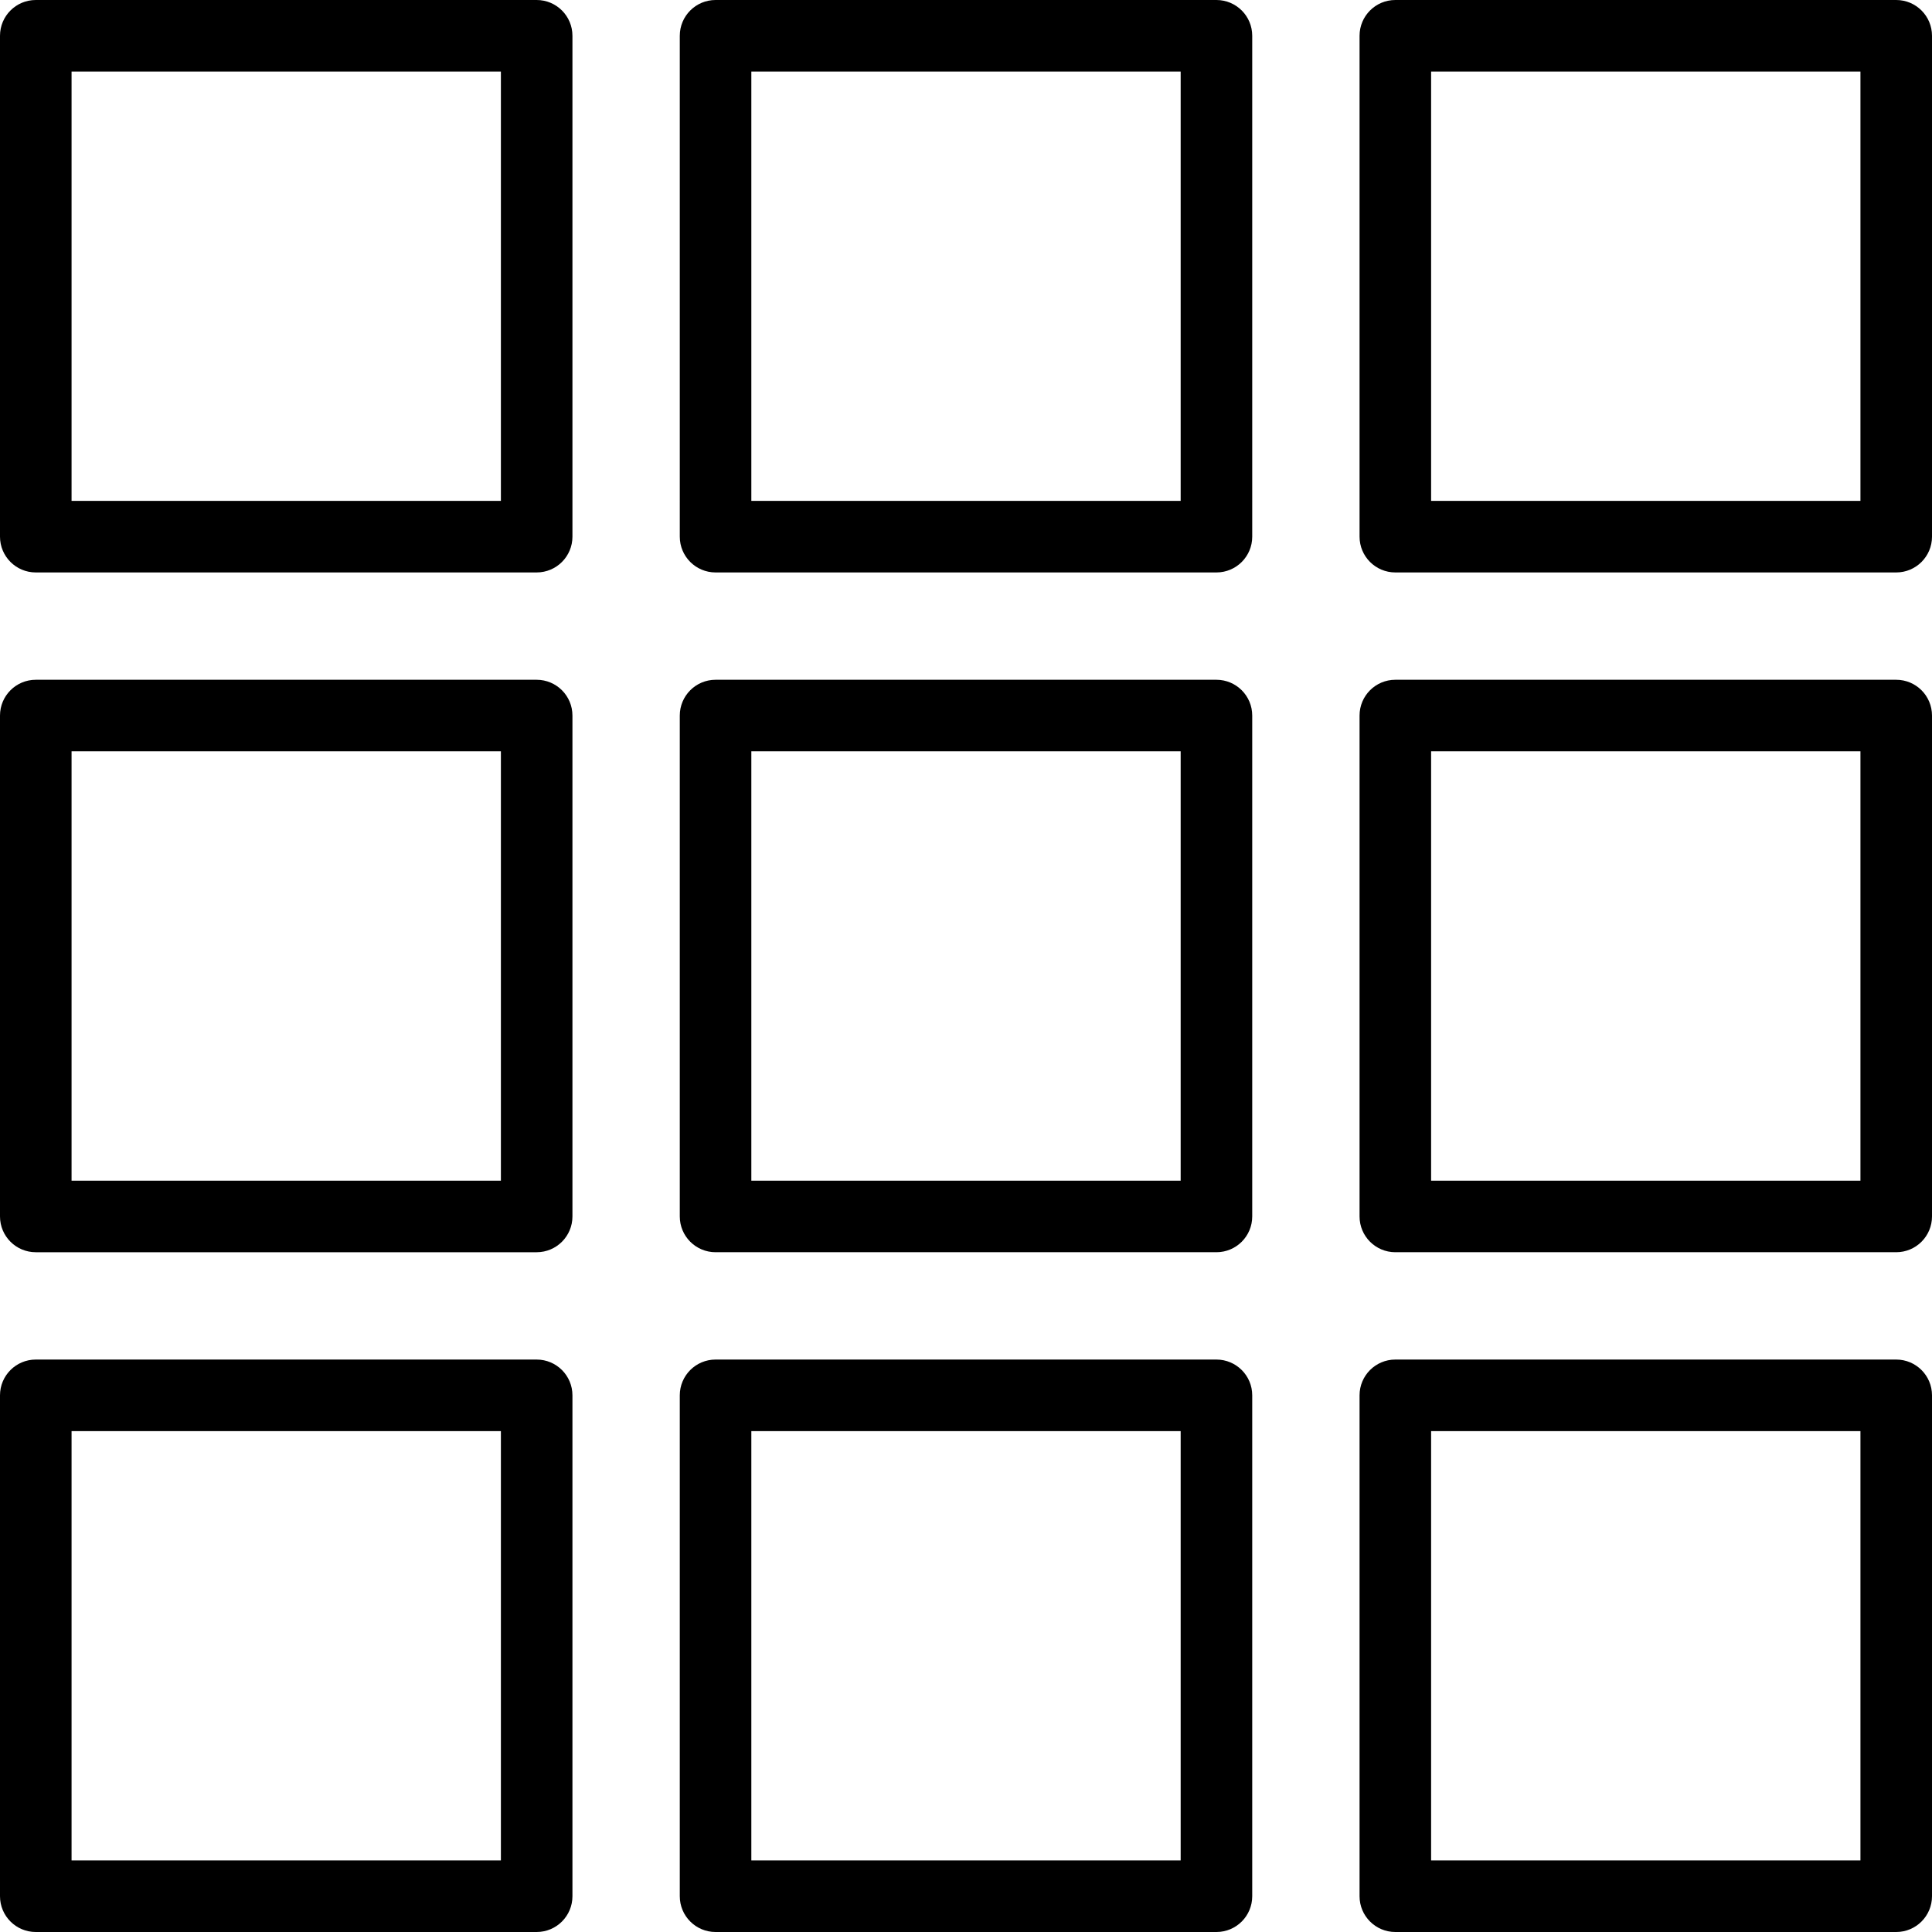 <?xml version="1.0" encoding="iso-8859-1"?>
<!-- Generator: Adobe Illustrator 19.0.0, SVG Export Plug-In . SVG Version: 6.00 Build 0)  -->
<svg version="1.1" id="Capa_1" xmlns="http://www.w3.org/2000/svg" xmlns:xlink="http://www.w3.org/1999/xlink" x="0px" y="0px"
	 viewBox="0 0 184.32 184.32" style="enable-background:new 0 0 184.32 184.32;" xml:space="preserve">
<g>
	<g>
		<path d="M51.2,0H3.413C1.527,0,0,1.529,0,3.413V51.2c0,1.884,1.527,3.413,3.413,3.413H51.2c1.886,0,3.413-1.529,3.413-3.413V3.413
			C54.613,1.529,53.086,0,51.2,0z M47.787,47.787H6.827V6.827h40.96V47.787z"/>
	</g>
</g>
<g>
	<g>
		<path d="M116.053,0H68.267c-1.886,0-3.413,1.529-3.413,3.413V51.2c0,1.884,1.527,3.413,3.413,3.413h47.787
			c1.886,0,3.413-1.529,3.413-3.413V3.413C119.467,1.529,117.939,0,116.053,0z M112.64,47.787H71.68V6.827h40.96V47.787z"/>
	</g>
</g>
<g>
	<g>
		<path d="M180.907,0H133.12c-1.886,0-3.413,1.529-3.413,3.413V51.2c0,1.884,1.527,3.413,3.413,3.413h47.787
			c1.886,0,3.413-1.529,3.413-3.413V3.413C184.32,1.529,182.793,0,180.907,0z M177.493,47.787h-40.96V6.827h40.96V47.787z"/>
	</g>
</g>
<g>
	<g>
		<path d="M51.2,64.853H3.413C1.527,64.853,0,66.383,0,68.267v47.787c0,1.884,1.527,3.413,3.413,3.413H51.2
			c1.886,0,3.413-1.529,3.413-3.413V68.267C54.613,66.383,53.086,64.853,51.2,64.853z M47.787,112.64H6.827V71.68h40.96V112.64z"/>
	</g>
</g>
<g>
	<g>
		<path d="M116.053,64.853H68.267c-1.886,0-3.413,1.529-3.413,3.413v47.787c0,1.884,1.527,3.413,3.413,3.413h47.787
			c1.886,0,3.413-1.529,3.413-3.413V68.267C119.467,66.383,117.939,64.853,116.053,64.853z M112.64,112.64H71.68V71.68h40.96V112.64
			z"/>
	</g>
</g>
<g>
	<g>
		<path d="M180.907,64.853H133.12c-1.886,0-3.413,1.529-3.413,3.413v47.787c0,1.884,1.527,3.413,3.413,3.413h47.787
			c1.886,0,3.413-1.529,3.413-3.413V68.267C184.32,66.383,182.793,64.853,180.907,64.853z M177.493,112.64h-40.96V71.68h40.96
			V112.64z"/>
	</g>
</g>
<g>
	<g>
		<path d="M51.2,129.707H3.413c-1.886,0-3.413,1.529-3.413,3.413v47.787c0,1.884,1.527,3.413,3.413,3.413H51.2
			c1.886,0,3.413-1.529,3.413-3.413V133.12C54.613,131.236,53.086,129.707,51.2,129.707z M47.787,177.493H6.827v-40.96h40.96
			V177.493z"/>
	</g>
</g>
<g>
	<g>
		<path d="M116.053,129.707H68.267c-1.886,0-3.413,1.529-3.413,3.413v47.787c0,1.884,1.527,3.413,3.413,3.413h47.787
			c1.886,0,3.413-1.529,3.413-3.413V133.12C119.467,131.236,117.939,129.707,116.053,129.707z M112.64,177.493H71.68v-40.96h40.96
			V177.493z"/>
	</g>
</g>
<g>
	<g>
		<path d="M180.907,129.707H133.12c-1.886,0-3.413,1.529-3.413,3.413v47.787c0,1.884,1.527,3.413,3.413,3.413h47.787
			c1.886,0,3.413-1.529,3.413-3.413V133.12C184.32,131.236,182.793,129.707,180.907,129.707z M177.493,177.493h-40.96v-40.96h40.96
			V177.493z"/>
	</g>
</g>
<g>
</g>
<g>
</g>
<g>
</g>
<g>
</g>
<g>
</g>
<g>
</g>
<g>
</g>
<g>
</g>
<g>
</g>
<g>
</g>
<g>
</g>
<g>
</g>
<g>
</g>
<g>
</g>
<g>
</g>
</svg>
